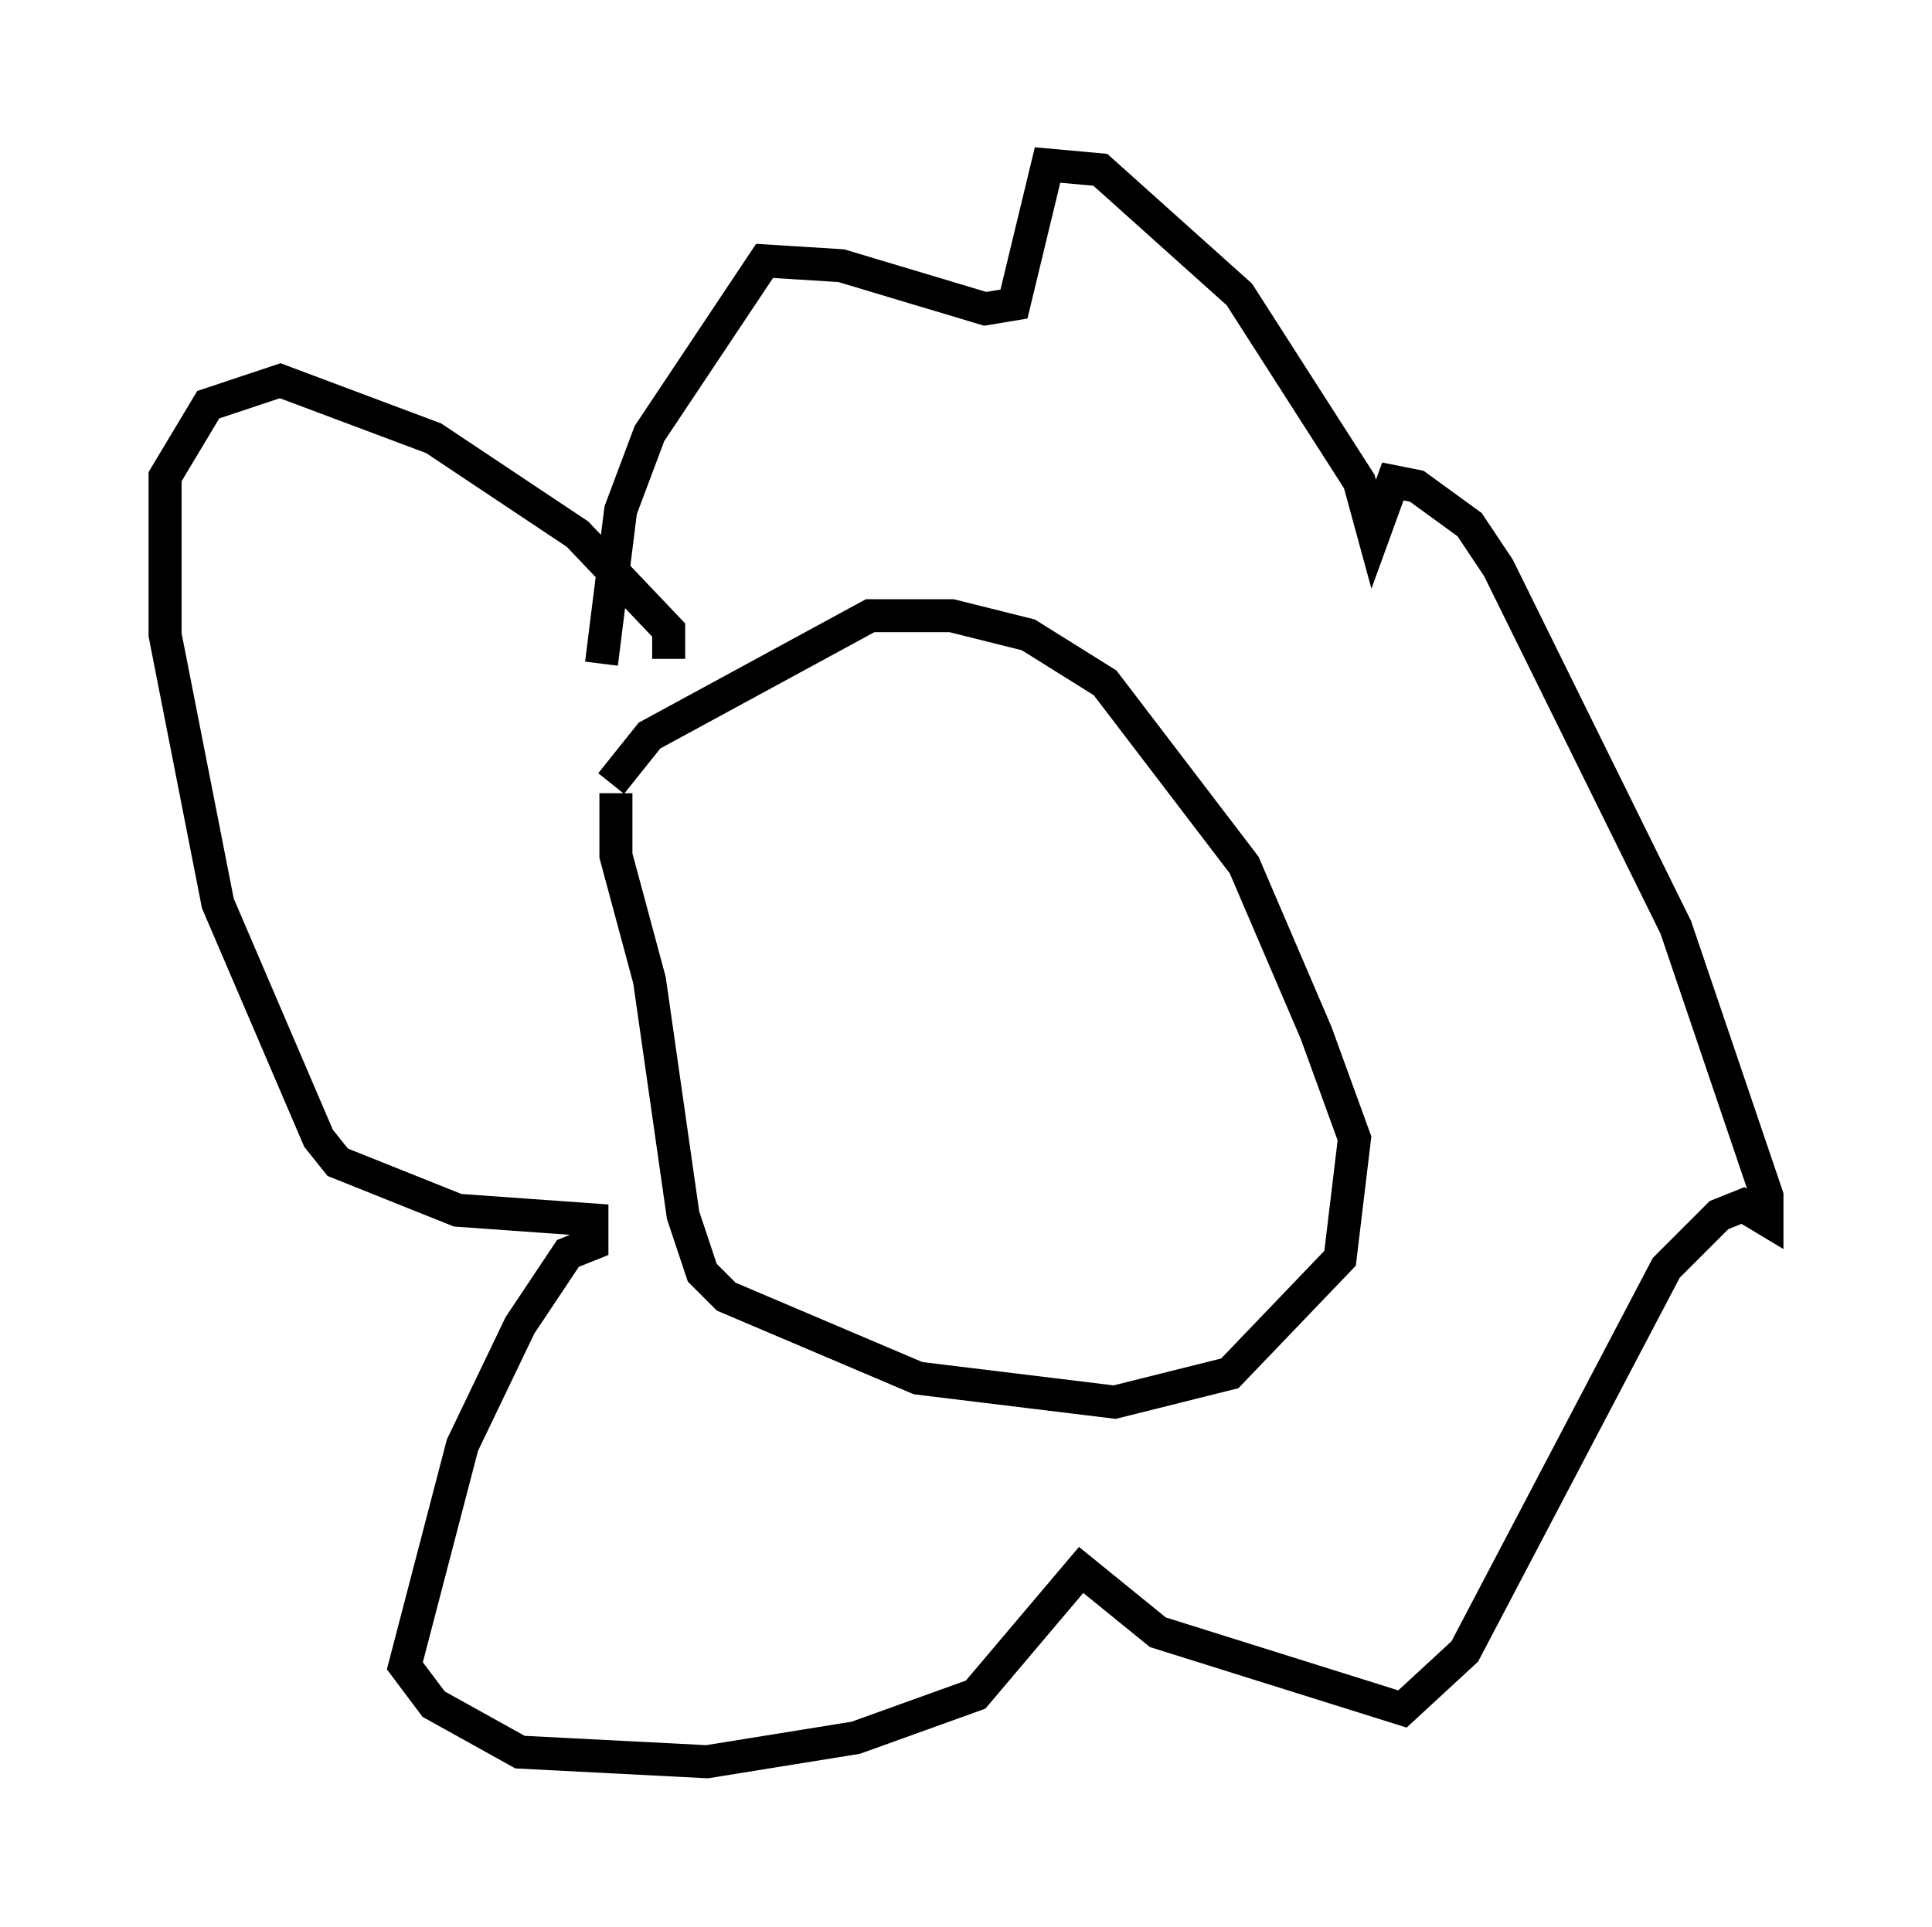 <?xml version="1.0" encoding="utf-8" ?>
<svg baseProfile="full" height="58.369" version="1.1" width="58.514" xmlns="http://www.w3.org/2000/svg" xmlns:ev="http://www.w3.org/2001/xml-events" xmlns:xlink="http://www.w3.org/1999/xlink"><defs /><rect fill="white" height="58.369" width="58.514" x="0" y="0" /><path d="M19.961, 21.704 m-1.307, 2.324 l0.0, 1.888 1.017, 3.777 l1.017, 7.117 0.581, 1.743 l0.726, 0.726 5.81, 2.469 l5.955, 0.726 3.486, -0.872 l3.341, -3.486 0.436, -3.631 l-1.162, -3.196 -2.179, -5.084 l-4.212, -5.52 -2.324, -1.453 l-2.324, -0.581 -2.469, 0.0 l-6.682, 3.631 -1.162, 1.453 m1.743, -3.777 l0.0, -0.872 -2.76, -2.905 l-4.358, -2.905 -4.648, -1.743 l-2.179, 0.726 -1.307, 2.179 l0.0, 4.793 1.598, 8.134 l3.05, 7.117 0.581, 0.726 l3.631, 1.453 4.067, 0.291 l0.0, 0.726 -0.726, 0.291 l-1.453, 2.179 -1.743, 3.631 l-1.743, 6.682 0.872, 1.162 l2.615, 1.453 5.665, 0.291 l4.503, -0.726 3.631, -1.307 l3.196, -3.777 2.324, 1.888 l7.408, 2.324 1.888, -1.743 l6.101, -11.62 1.598, -1.598 l0.726, -0.291 0.726, 0.436 l0.0, -0.726 -2.76, -8.134 l-5.374, -10.894 -0.872, -1.307 l-1.598, -1.162 -0.726, -0.145 l-0.581, 1.598 -0.436, -1.598 l-3.631, -5.665 -4.212, -3.777 l-1.598, -0.145 -1.017, 4.212 l-0.872, 0.145 -4.358, -1.307 l-2.324, -0.145 -3.486, 5.229 l-0.872, 2.324 -0.581, 4.648 " fill="none" stroke="black" stroke-width="1" /></svg>
